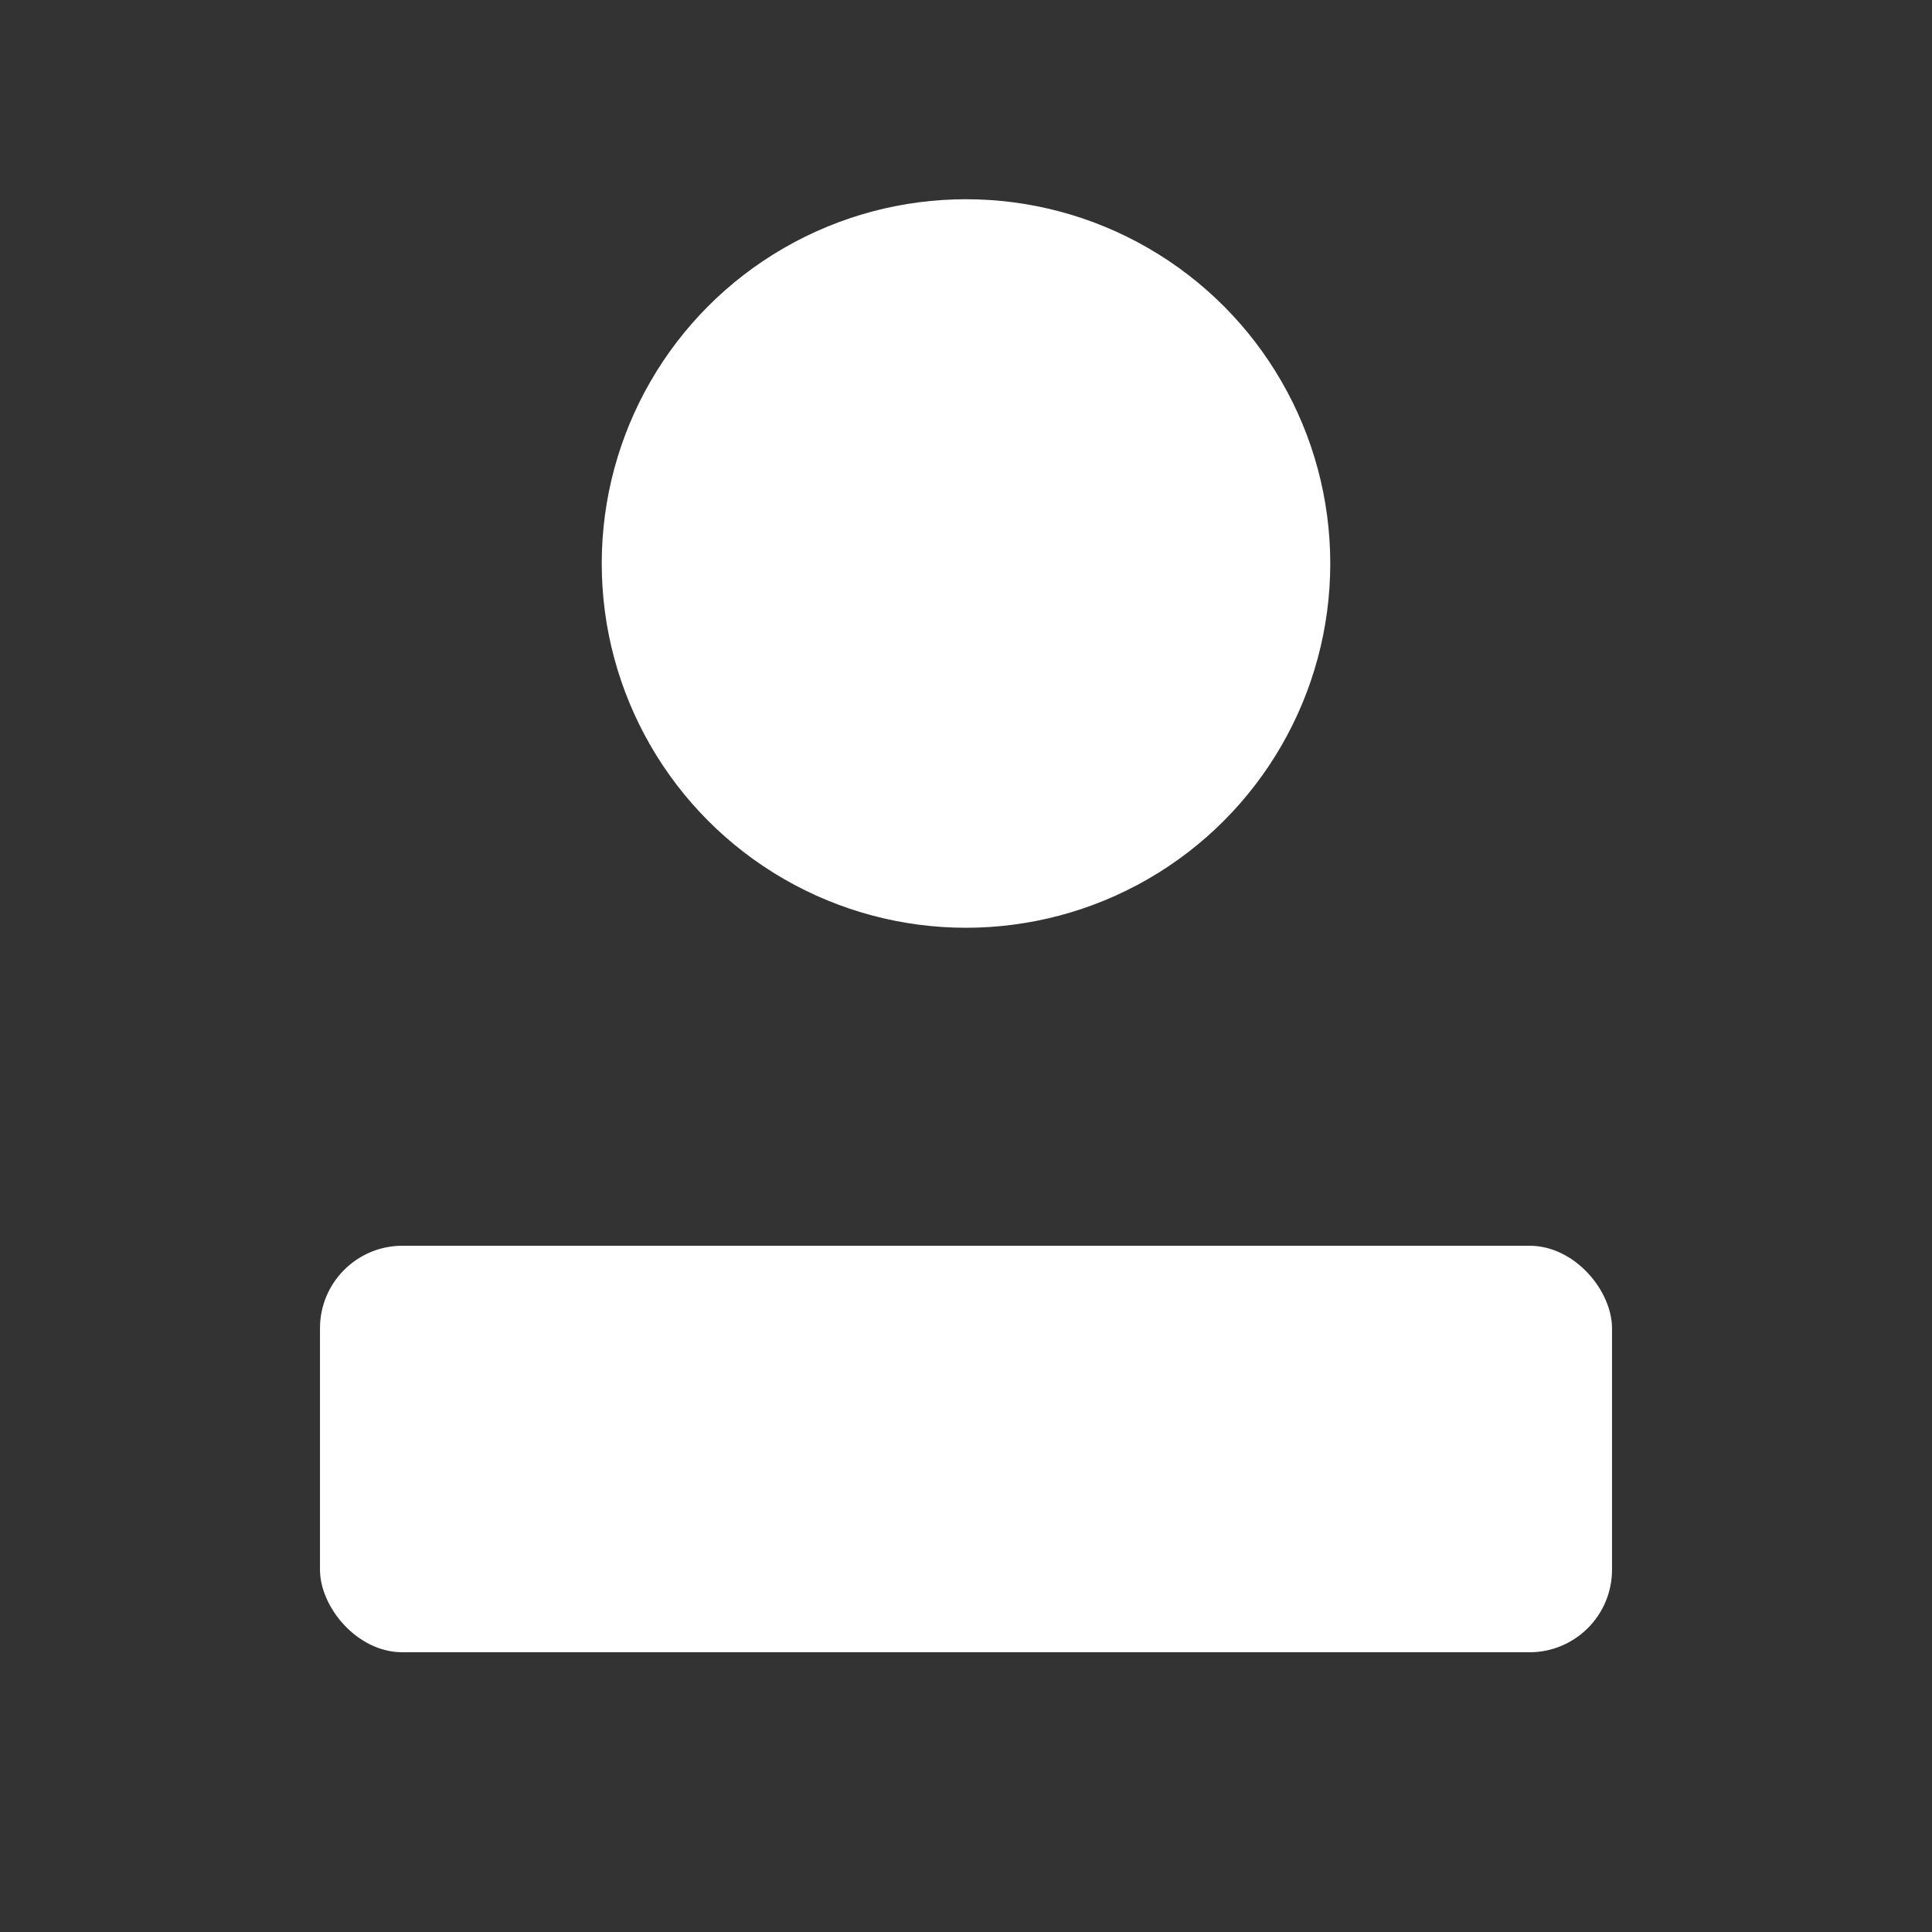 <?xml version="1.0"?>
<svg width="480" height="480" xmlns="http://www.w3.org/2000/svg" xmlns:svg="http://www.w3.org/2000/svg">
 <rect width="100%" height="100%" fill="#333333" stroke="none"/>
 <!-- Created with SVGPlayground - https://svgplayground.com -->
 <g class="layer">
  <title>Layer 1</title>
  <ellipse cx="240" cy="140" fill="#FFFFFF" id="svg_1" rx="90" ry="90" stroke="#FFFFFF" transform="matrix(1 0 0 1 0 0)"/>
  <rect fill="#FFFFFF" height="100" id="svg_3" rx="20" ry="20" stroke="#FFFFFF" transform="matrix(1 0 0 1 0 0)" width="320" x="80" y="310"/>
 </g>
</svg>
